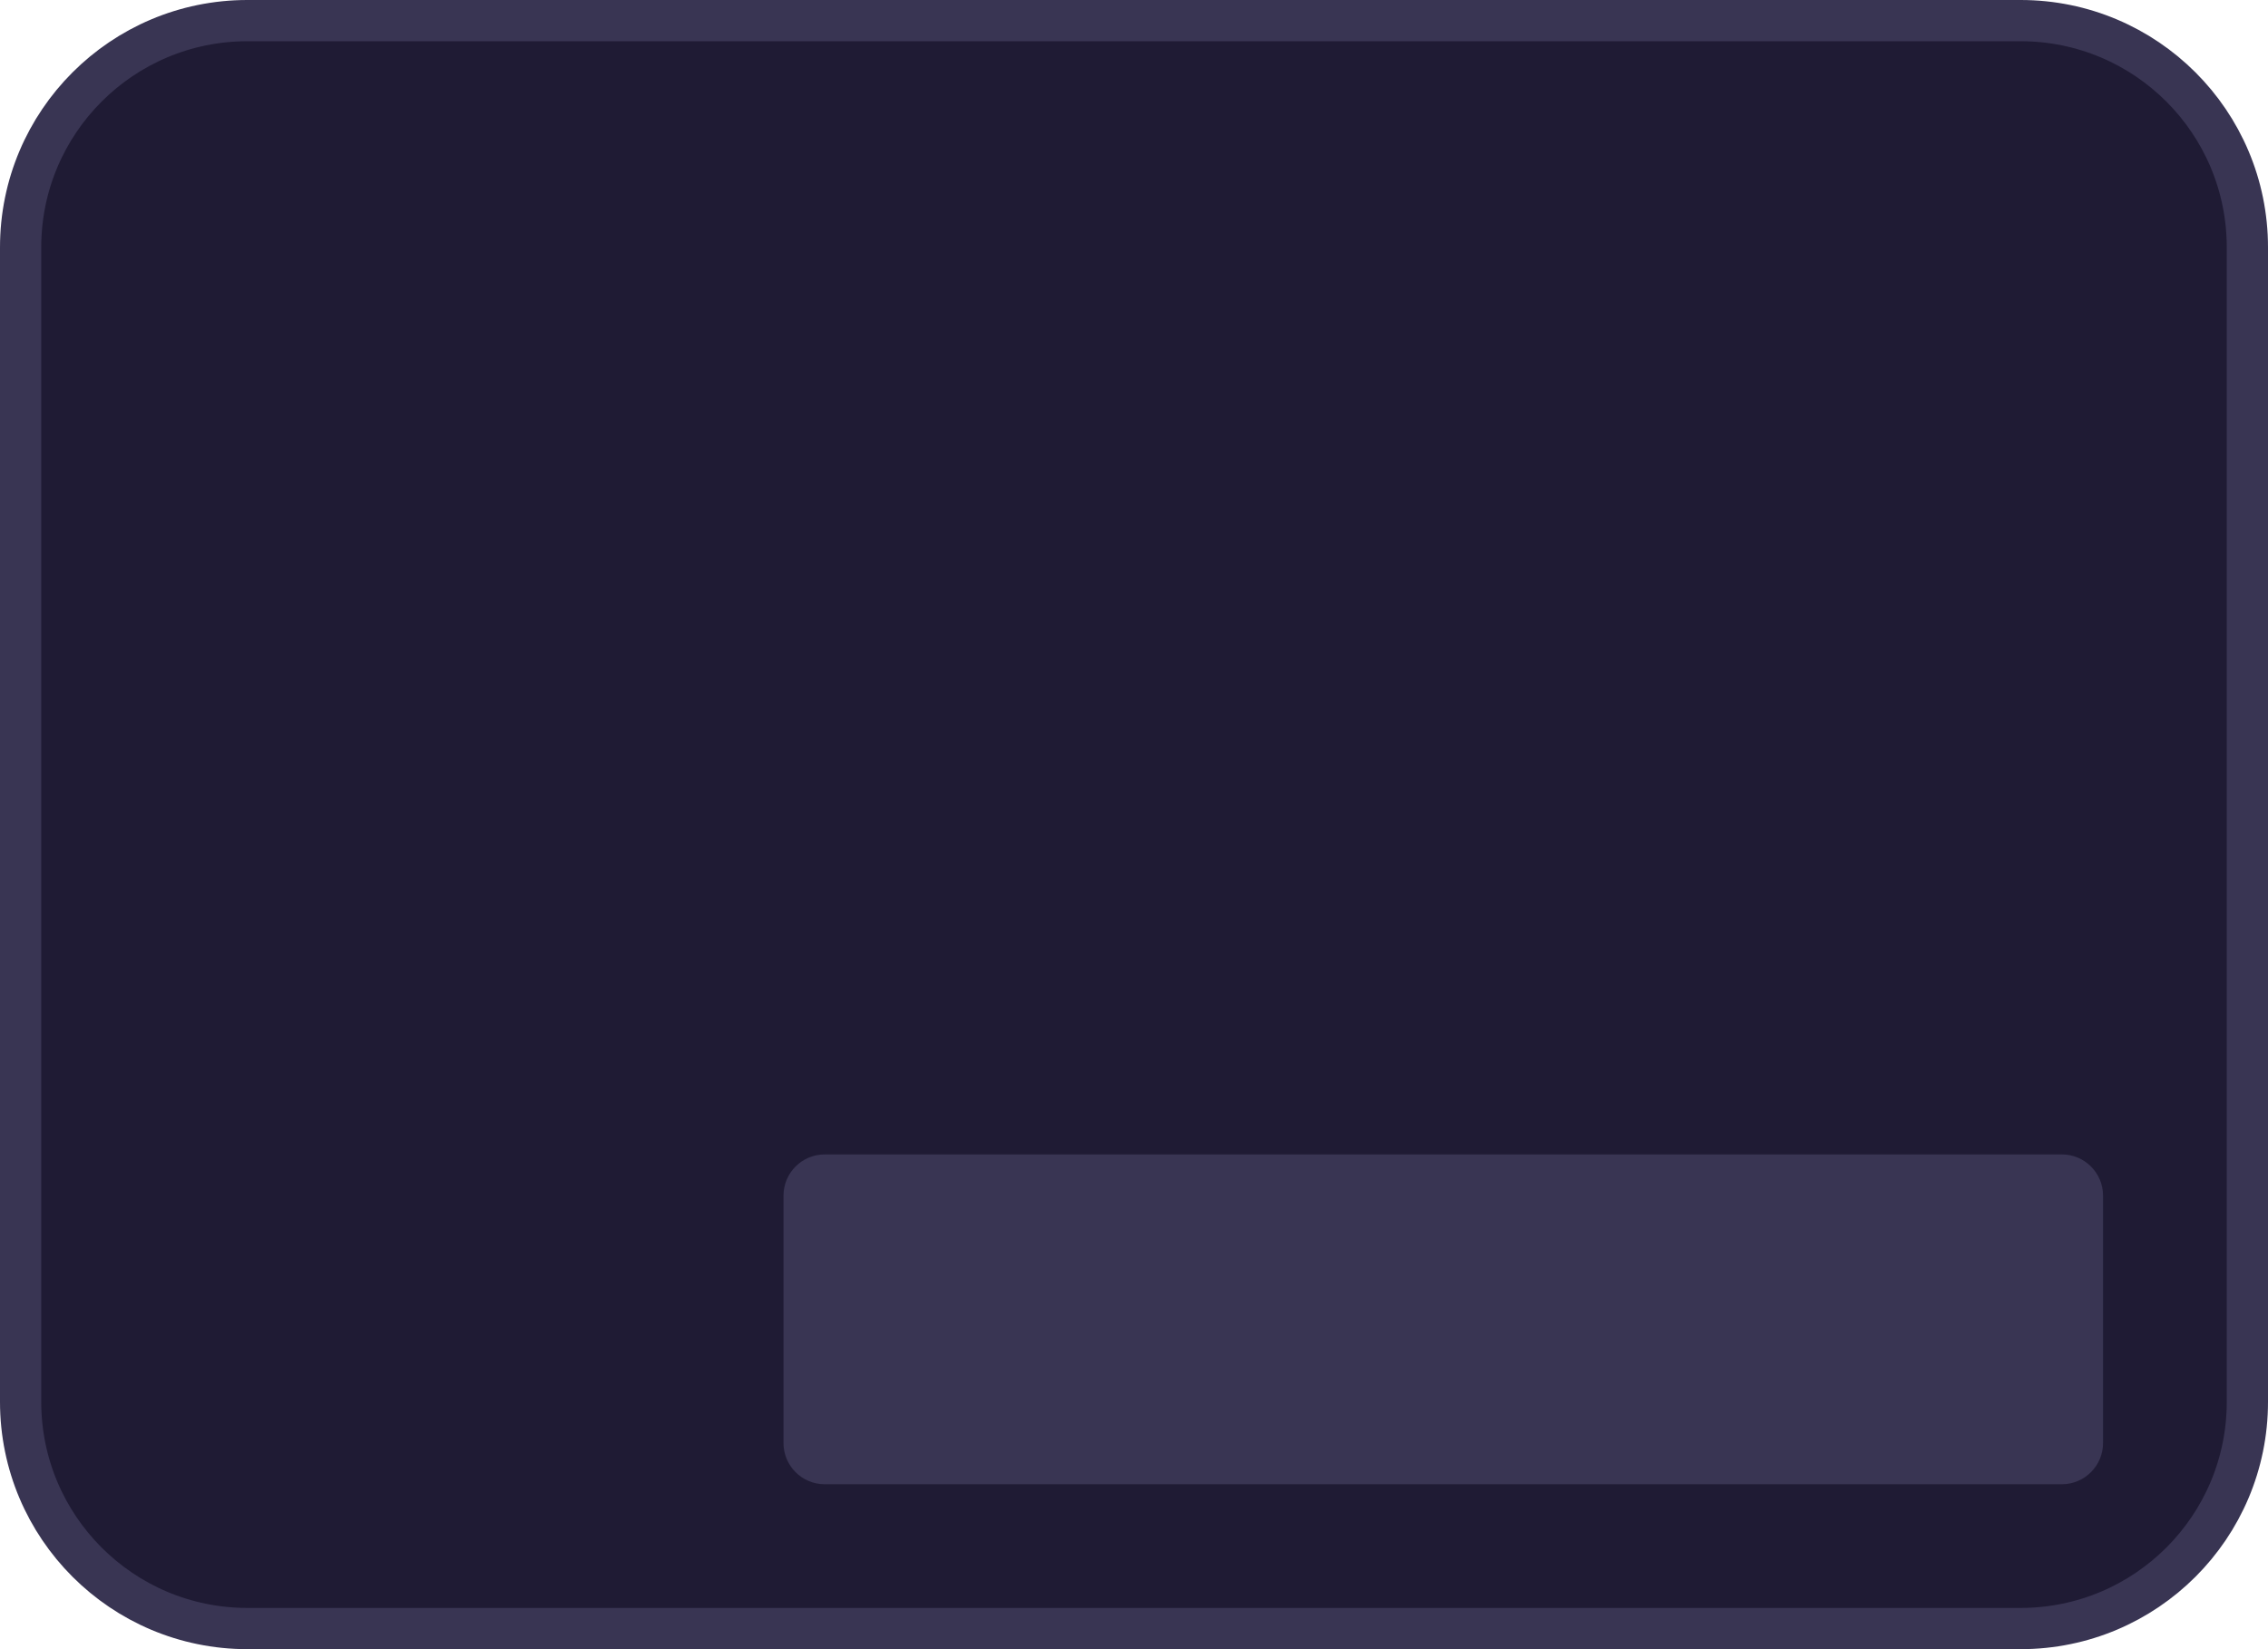 <svg width="55" height="40" viewBox="0 0 55 40" fill="none" xmlns="http://www.w3.org/2000/svg">
<path d="M0.5 6C0.5 2.962 2.962 0.5 6 0.5H49C52.038 0.5 54.5 2.962 54.5 6V34C54.5 37.038 52.038 39.5 49 39.5H6C2.962 39.5 0.5 37.038 0.5 34V6Z" fill="#1F1B34" stroke="#393553"/>
<path d="M19.5 29C19.5 28.724 19.724 28.5 20 28.5H50C50.276 28.5 50.5 28.724 50.5 29V35C50.5 35.276 50.276 35.5 50 35.5H20C19.724 35.5 19.5 35.276 19.5 35V29Z" fill="#393553" stroke="#393553"/>
</svg>
